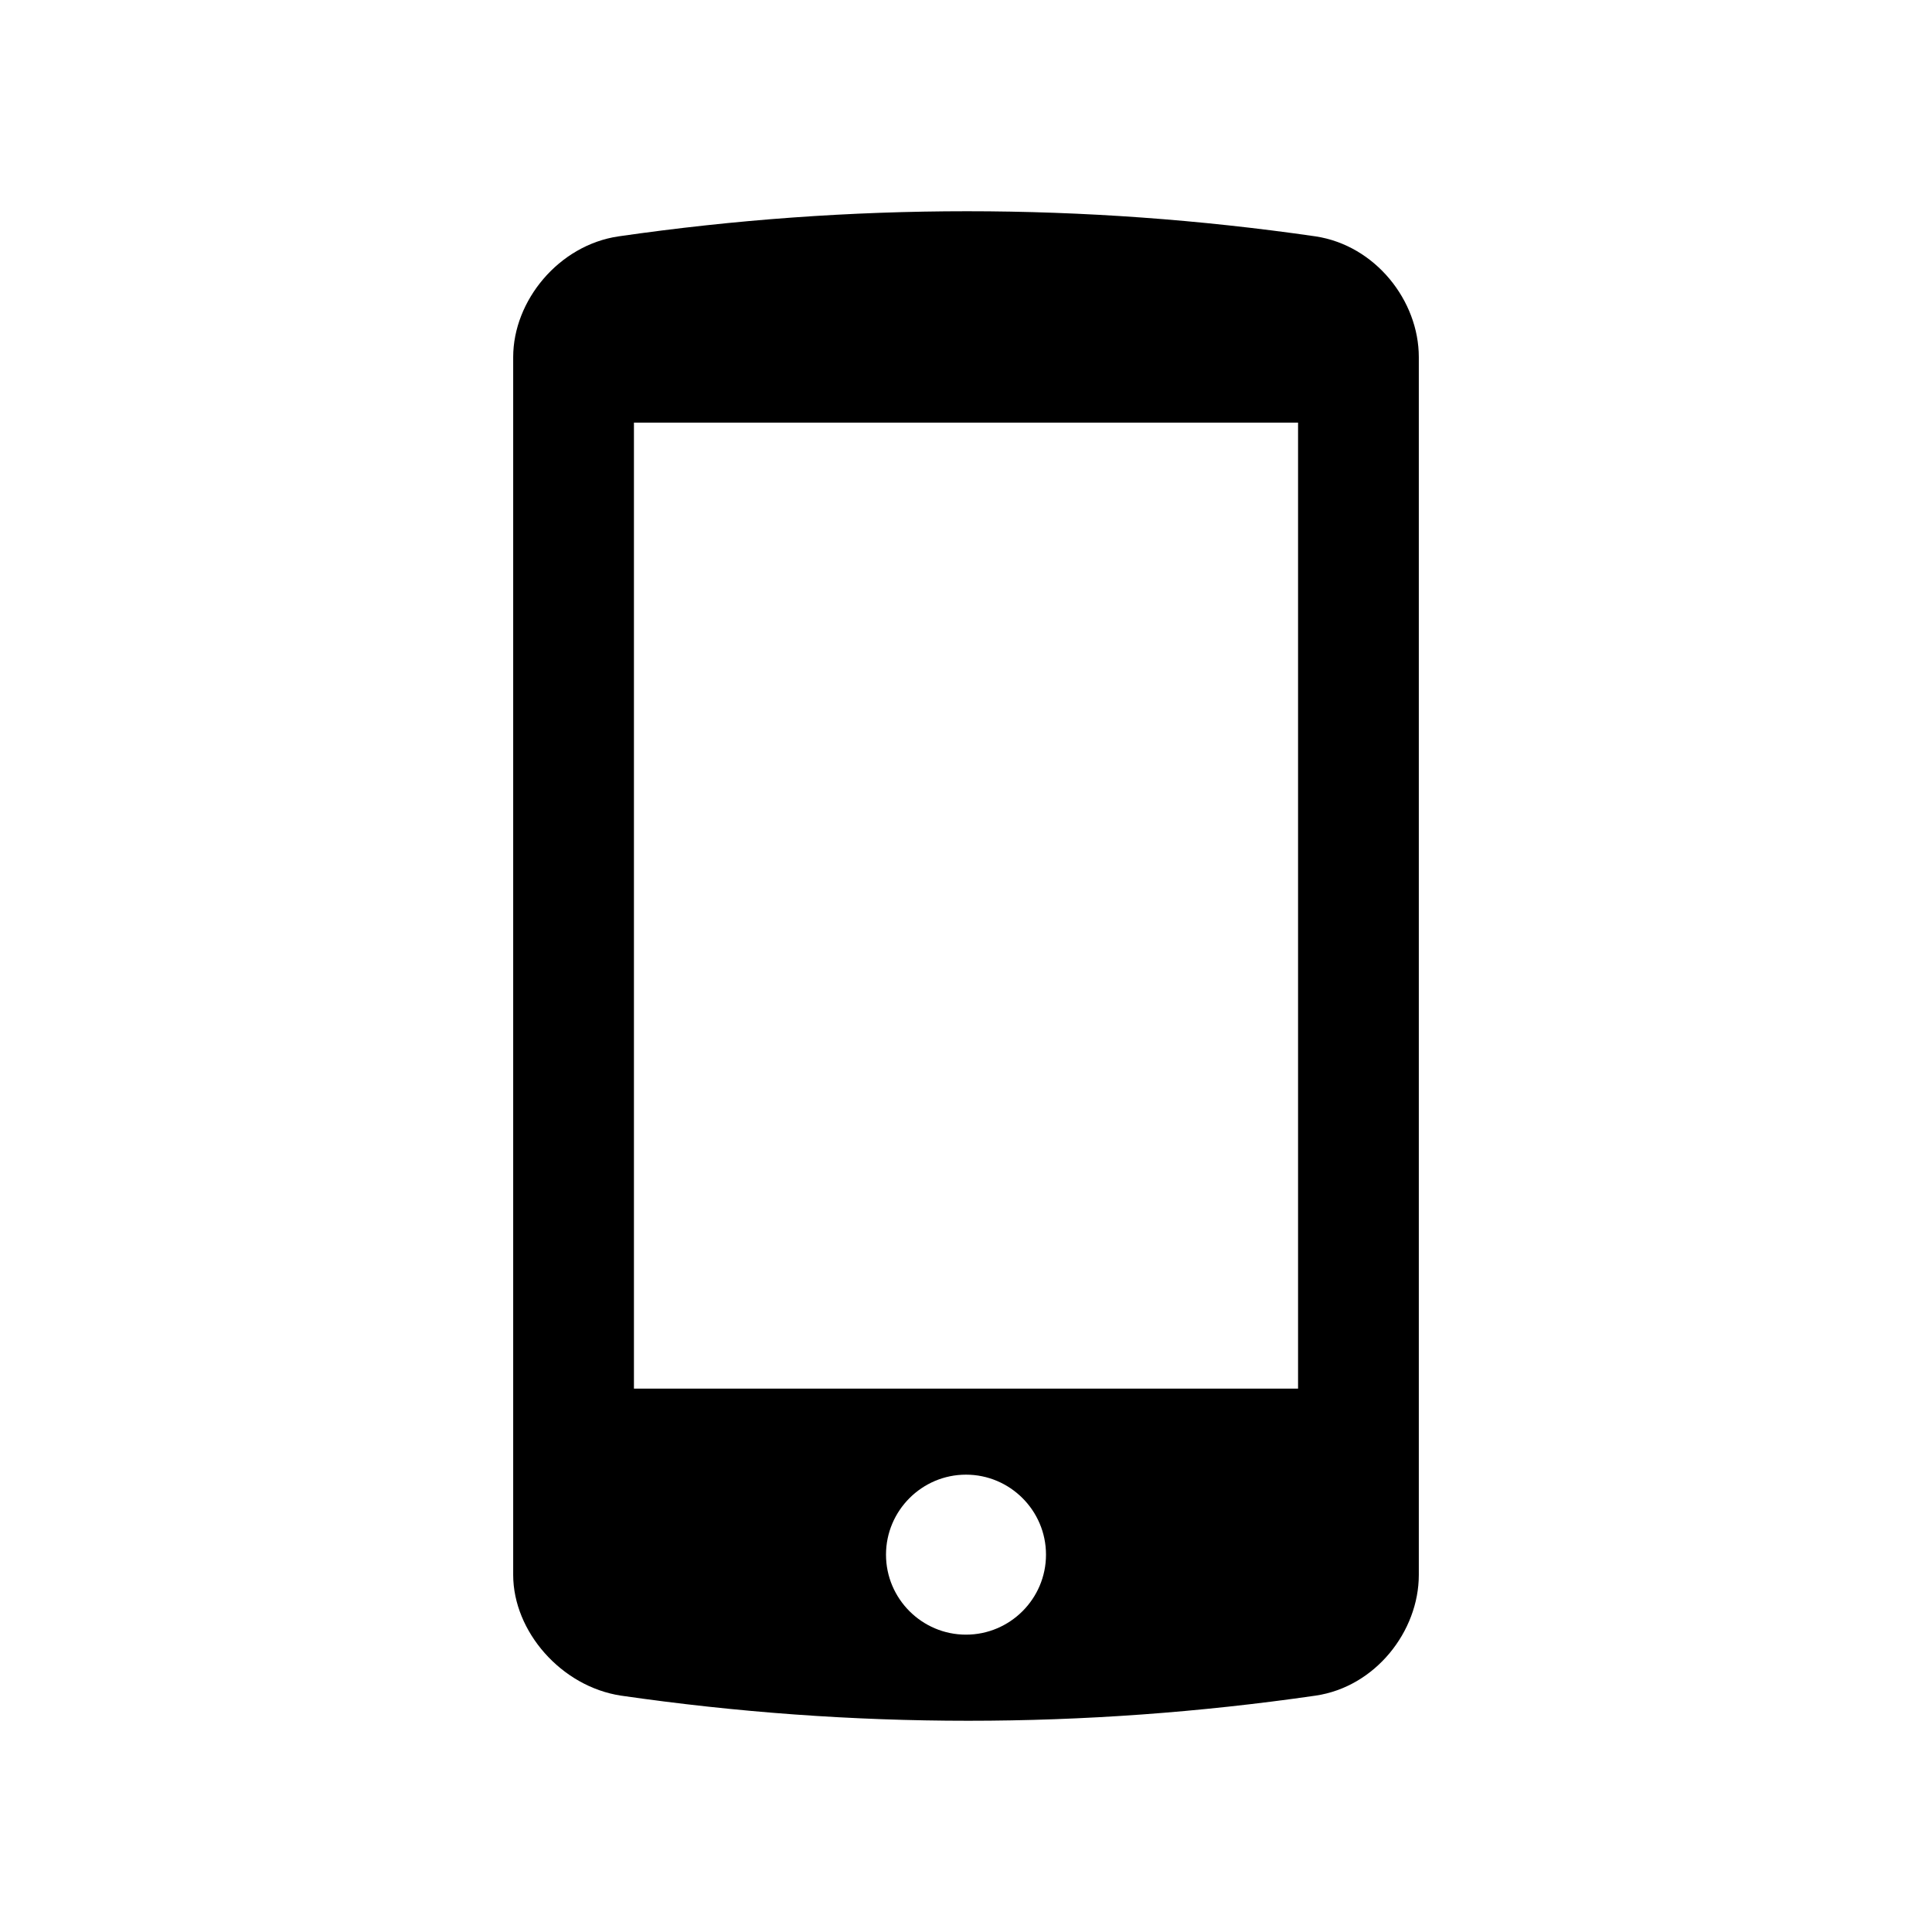 <?xml version="1.0" encoding="UTF-8"?><svg id="Laag_1" xmlns="http://www.w3.org/2000/svg" xmlns:xlink="http://www.w3.org/1999/xlink" viewBox="0 0 64 64"><defs><style>.cls-1{fill:none;}.cls-2{clip-path:url(#clippath);}.cls-3{clip-path:url(#clippath-1);}</style><clipPath id="clippath"><rect class="cls-1" width="64" height="64"/></clipPath><clipPath id="clippath-1"><rect class="cls-1" width="64" height="64"/></clipPath></defs><g class="cls-2"><g class="cls-3"><path d="M43.58,7.83c-7.68-1.11-15.41-1.11-23.09,0-1.98,.29-3.49,2.13-3.49,4V52.17c0,1.87,1.59,3.7,3.57,4,7.68,1.11,15.33,1.11,23.01,0,1.98-.29,3.42-2.13,3.42-4V11.83c0-1.87-1.44-3.7-3.42-4m-11.58,46.32c-1.46,0-2.65-1.19-2.65-2.65s1.19-2.65,2.65-2.65,2.65,1.19,2.65,2.65-1.19,2.65-2.65,2.65m11-8.15H21V14h22V46Z"/></g></g></svg>